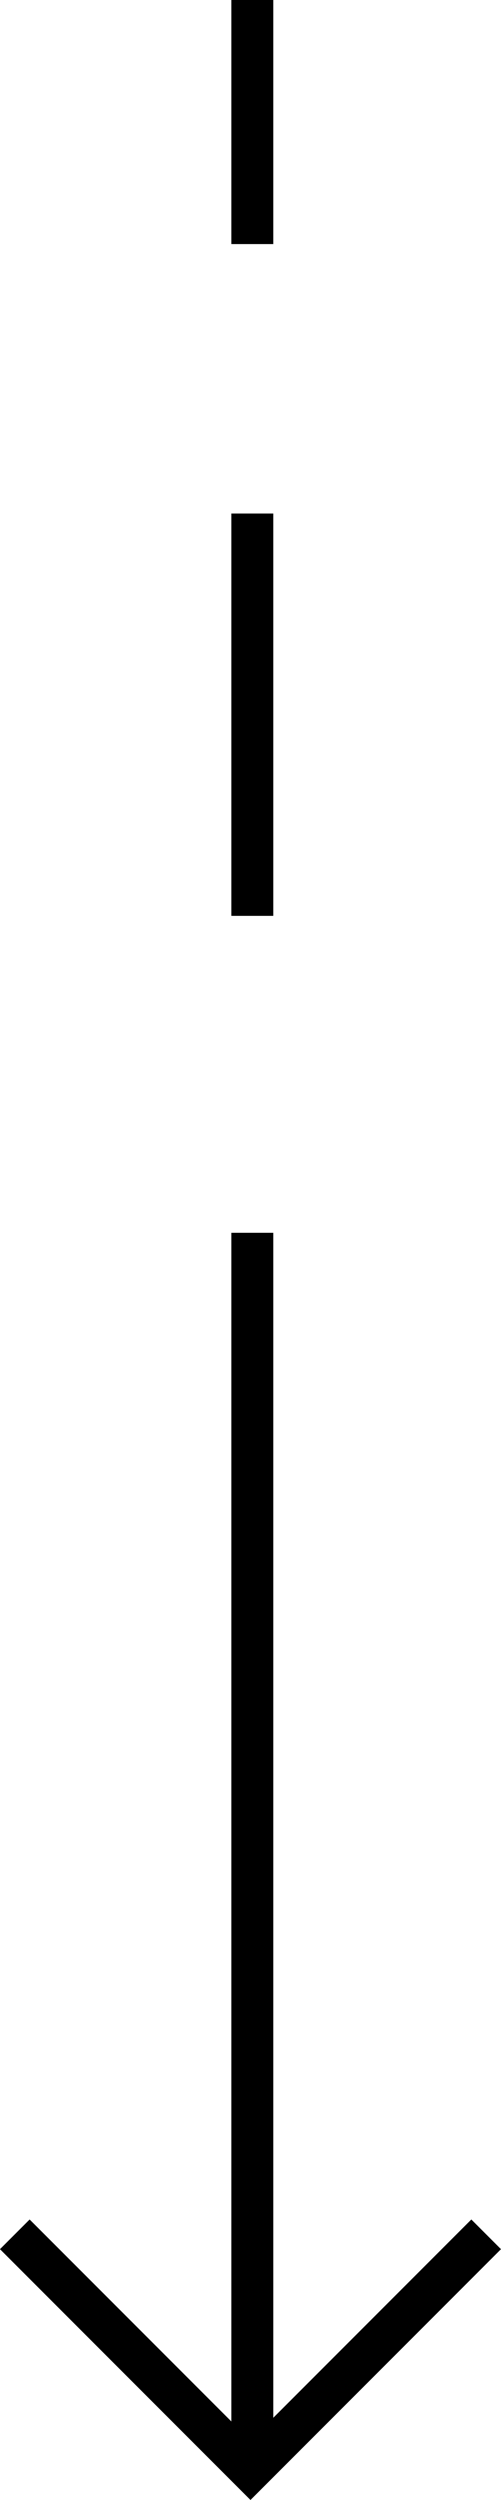 <?xml version="1.0" encoding="UTF-8"?> <svg xmlns="http://www.w3.org/2000/svg" width="11.947" height="59.539" viewBox="0 0 11.947 59.539"> <g id="Сгруппировать_449" data-name="Сгруппировать 449" transform="translate(0.353 43.797)"> <path id="Контур_148" data-name="Контур 148" d="M3498.49,206.487V235.94" transform="translate(-3492.826 -220.924)" fill="none" stroke="#000" stroke-width="1"></path> <path id="Контур_149" data-name="Контур 149" d="M3484.565,221.384l5.62,5.62,5.62-5.62" transform="translate(-3484.565 -211.969)" fill="none" stroke="#000" stroke-width="1"></path> <path id="Контур_13286" data-name="Контур 13286" d="M3498.49,206.487v9.582" transform="translate(-3492.826 -238.054)" fill="none" stroke="#000" stroke-width="1"></path> <path id="Контур_13287" data-name="Контур 13287" d="M3498.49,206.487V212.3" transform="translate(-3492.826 -250.284)" fill="none" stroke="#000" stroke-width="1"></path> </g> </svg> 